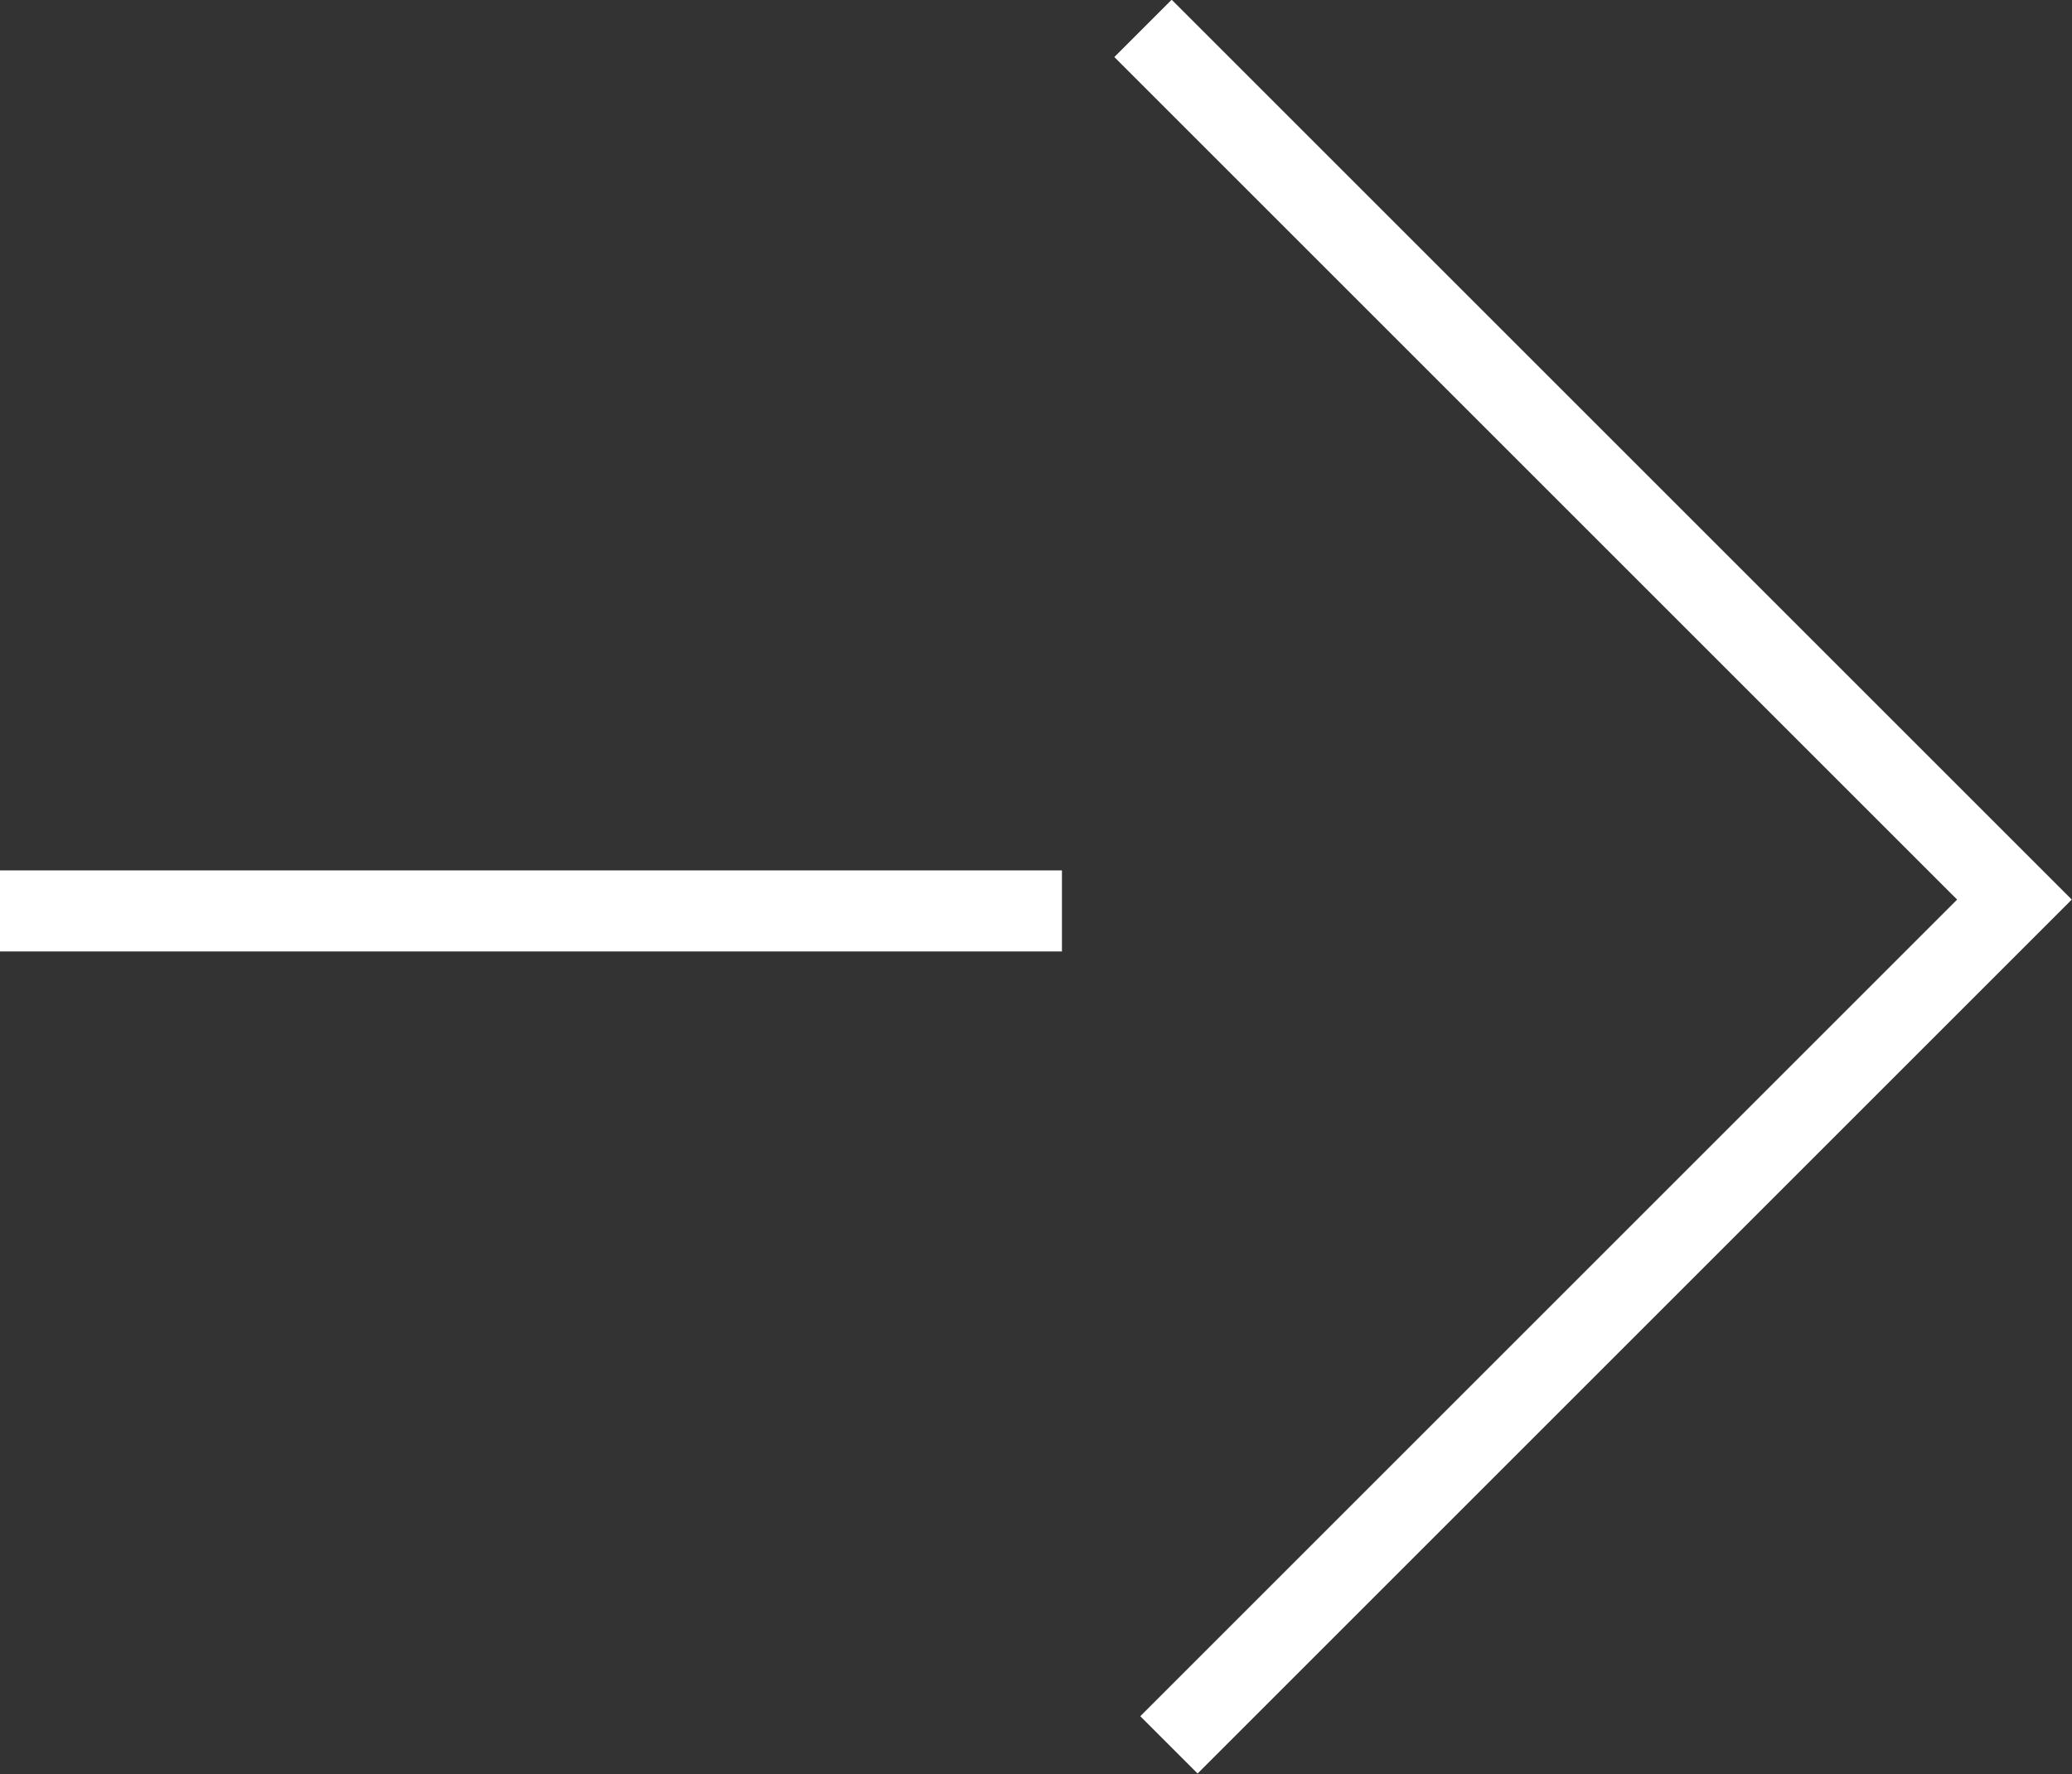 <svg xmlns="http://www.w3.org/2000/svg" viewBox="0 0 25.56 21.89"><rect x="0" y="0" width="25.56" height="21.89" fill="#333333" stroke="none"/><defs><style>.cls-1{fill:none;stroke:#fff;stroke-miterlimit:10;}</style></defs><title>Asset 1</title><g id="Layer_2" data-name="Layer 2"><g id="Layer_1-2" data-name="Layer 1"><g id="Layer_1-2-2" data-name="Layer 1-2"><line class="cls-1" y1="11.24" x2="13.1" y2="11.24"/><polyline class="cls-1" points="14.1 0.35 24.85 11.1 14.42 21.53"/></g></g></g></svg>